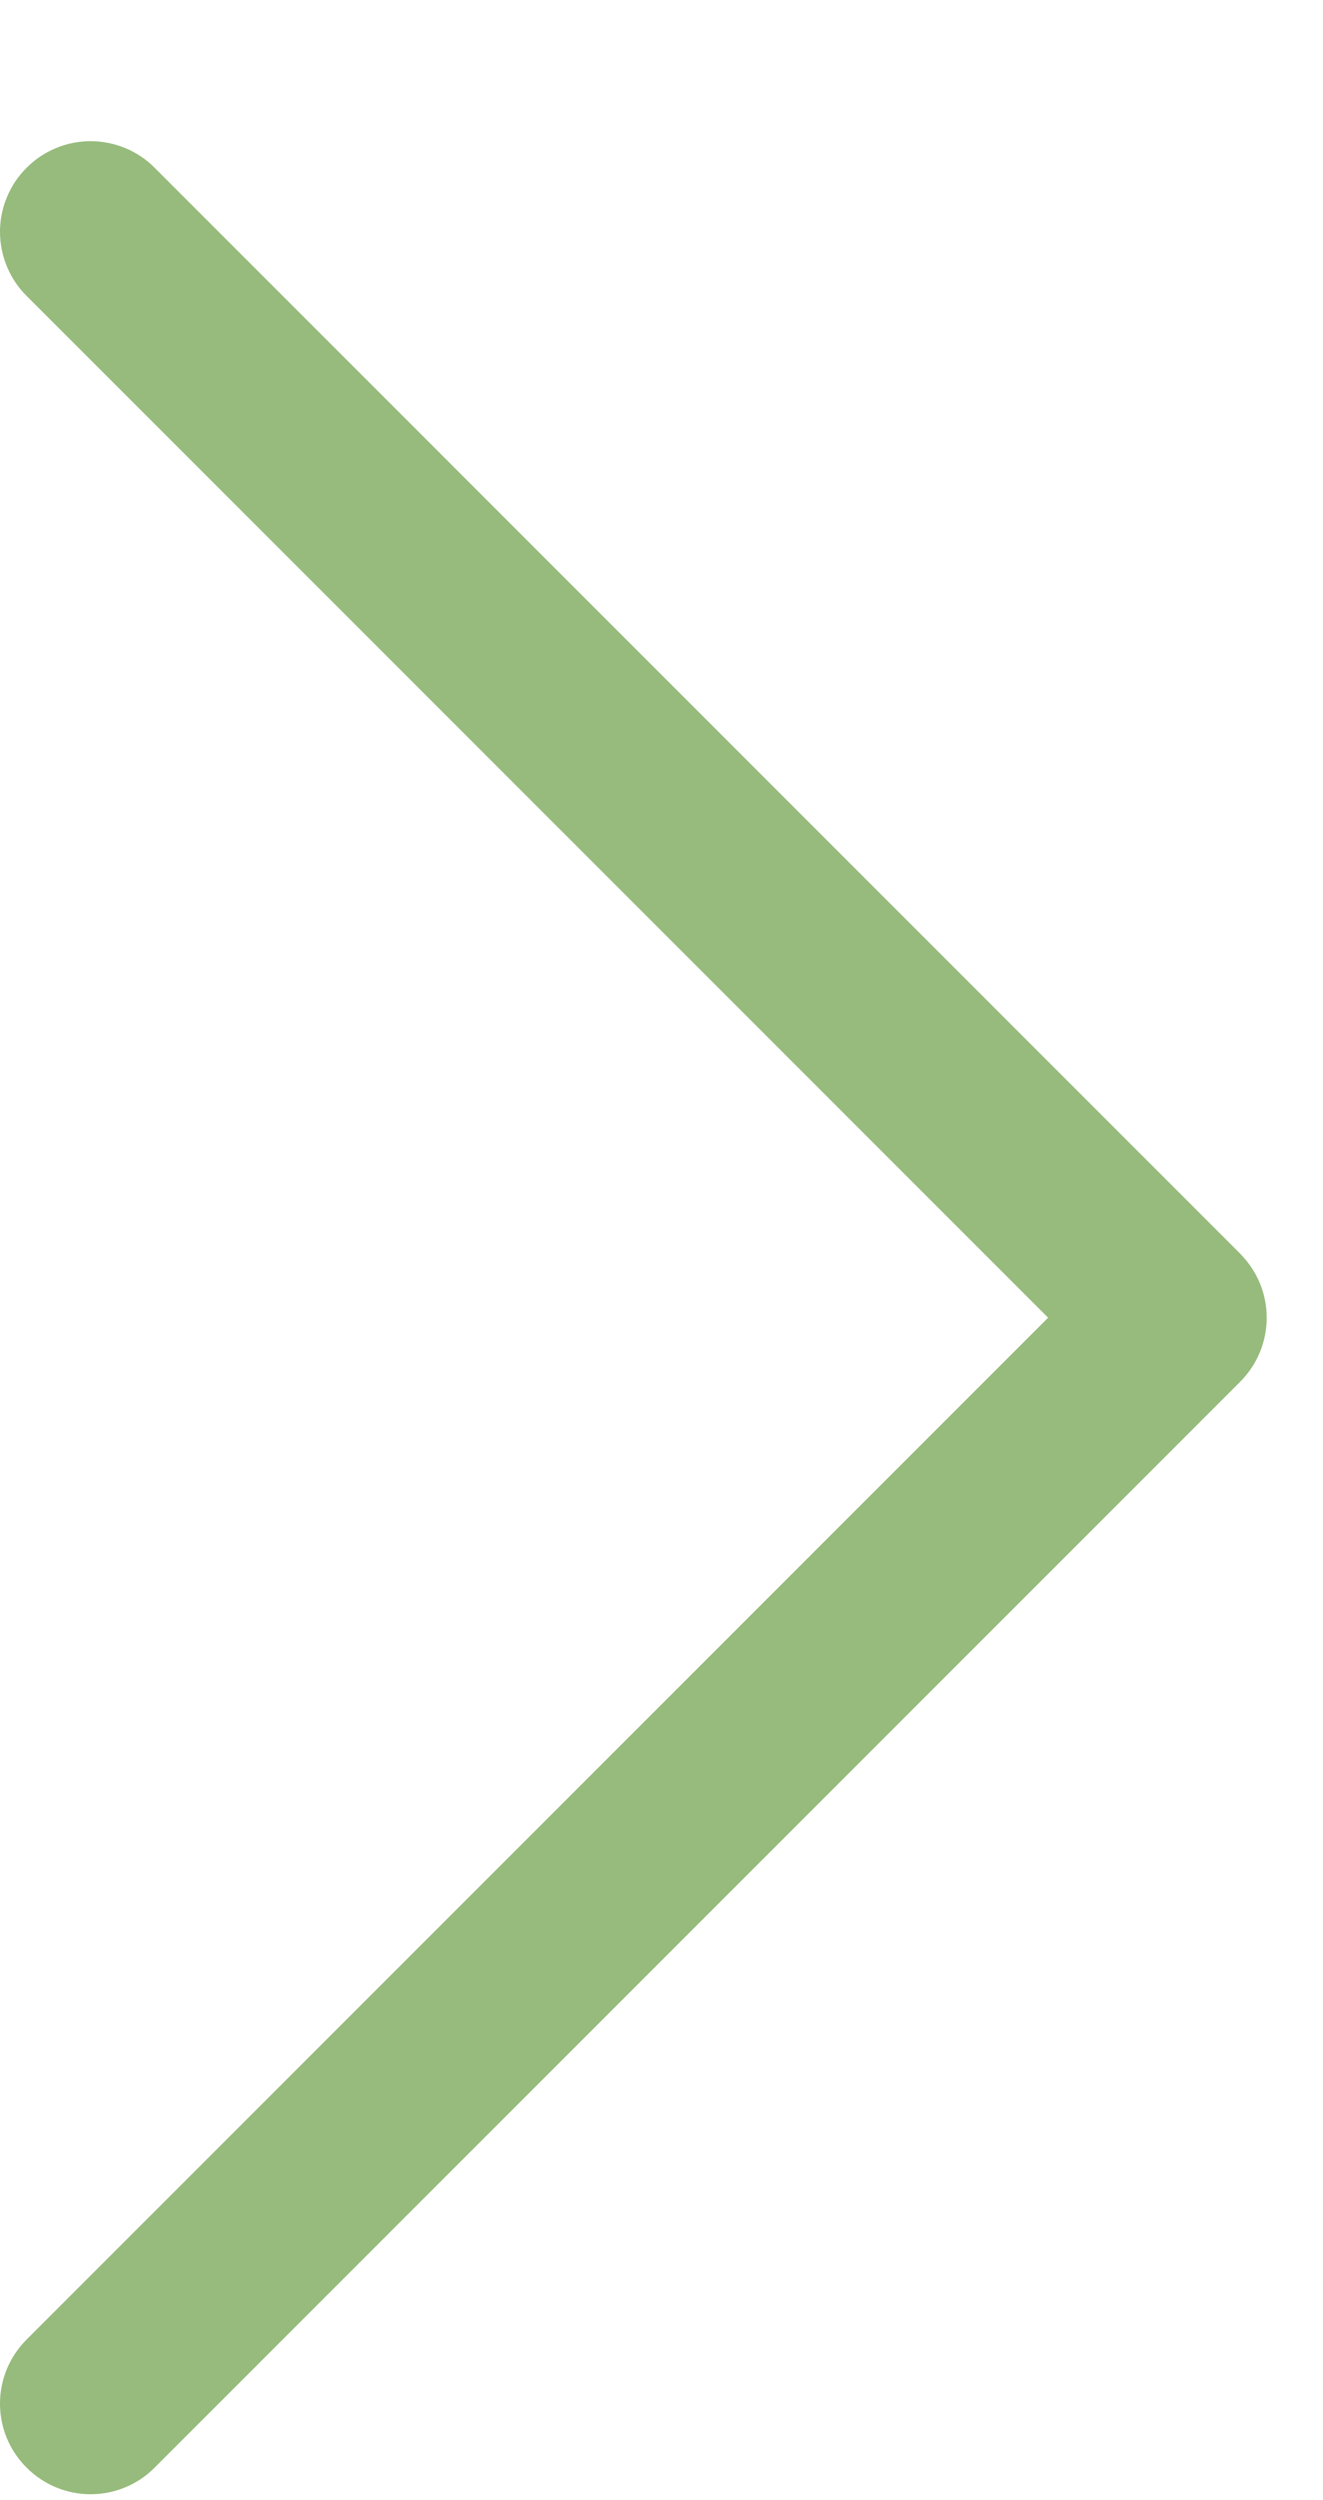 <svg width="9" height="17" viewBox="0 0 9 17" fill="none" xmlns="http://www.w3.org/2000/svg">
<g clip-path="url(#clip0_2636_414)">
<path fill-rule="evenodd" clip-rule="evenodd" d="M0.181 1.141C0.238 1.083 0.306 1.038 0.381 1.007C0.455 0.976 0.535 0.96 0.616 0.96C0.697 0.96 0.777 0.976 0.852 1.007C0.927 1.038 0.995 1.083 1.052 1.141L8.436 8.524C8.493 8.582 8.539 8.65 8.57 8.724C8.601 8.799 8.617 8.879 8.617 8.96C8.617 9.041 8.601 9.121 8.57 9.196C8.539 9.271 8.493 9.339 8.436 9.396L1.052 16.779C0.937 16.895 0.78 16.96 0.616 16.96C0.453 16.96 0.296 16.895 0.181 16.779C0.065 16.664 0 16.507 0 16.344C0 16.18 0.065 16.024 0.181 15.908L7.13 8.96L0.181 2.012C0.123 1.955 0.078 1.887 0.047 1.812C0.016 1.737 0 1.657 0 1.576C0 1.495 0.016 1.415 0.047 1.341C0.078 1.266 0.123 1.198 0.181 1.141Z" fill="#96BB7C"/>
</g>
<defs>
<clipPath id="clip0_2636_414">
<rect width="9" height="16" fill="white" transform="translate(0 0.96)"/>
</clipPath>
</defs>
</svg>
